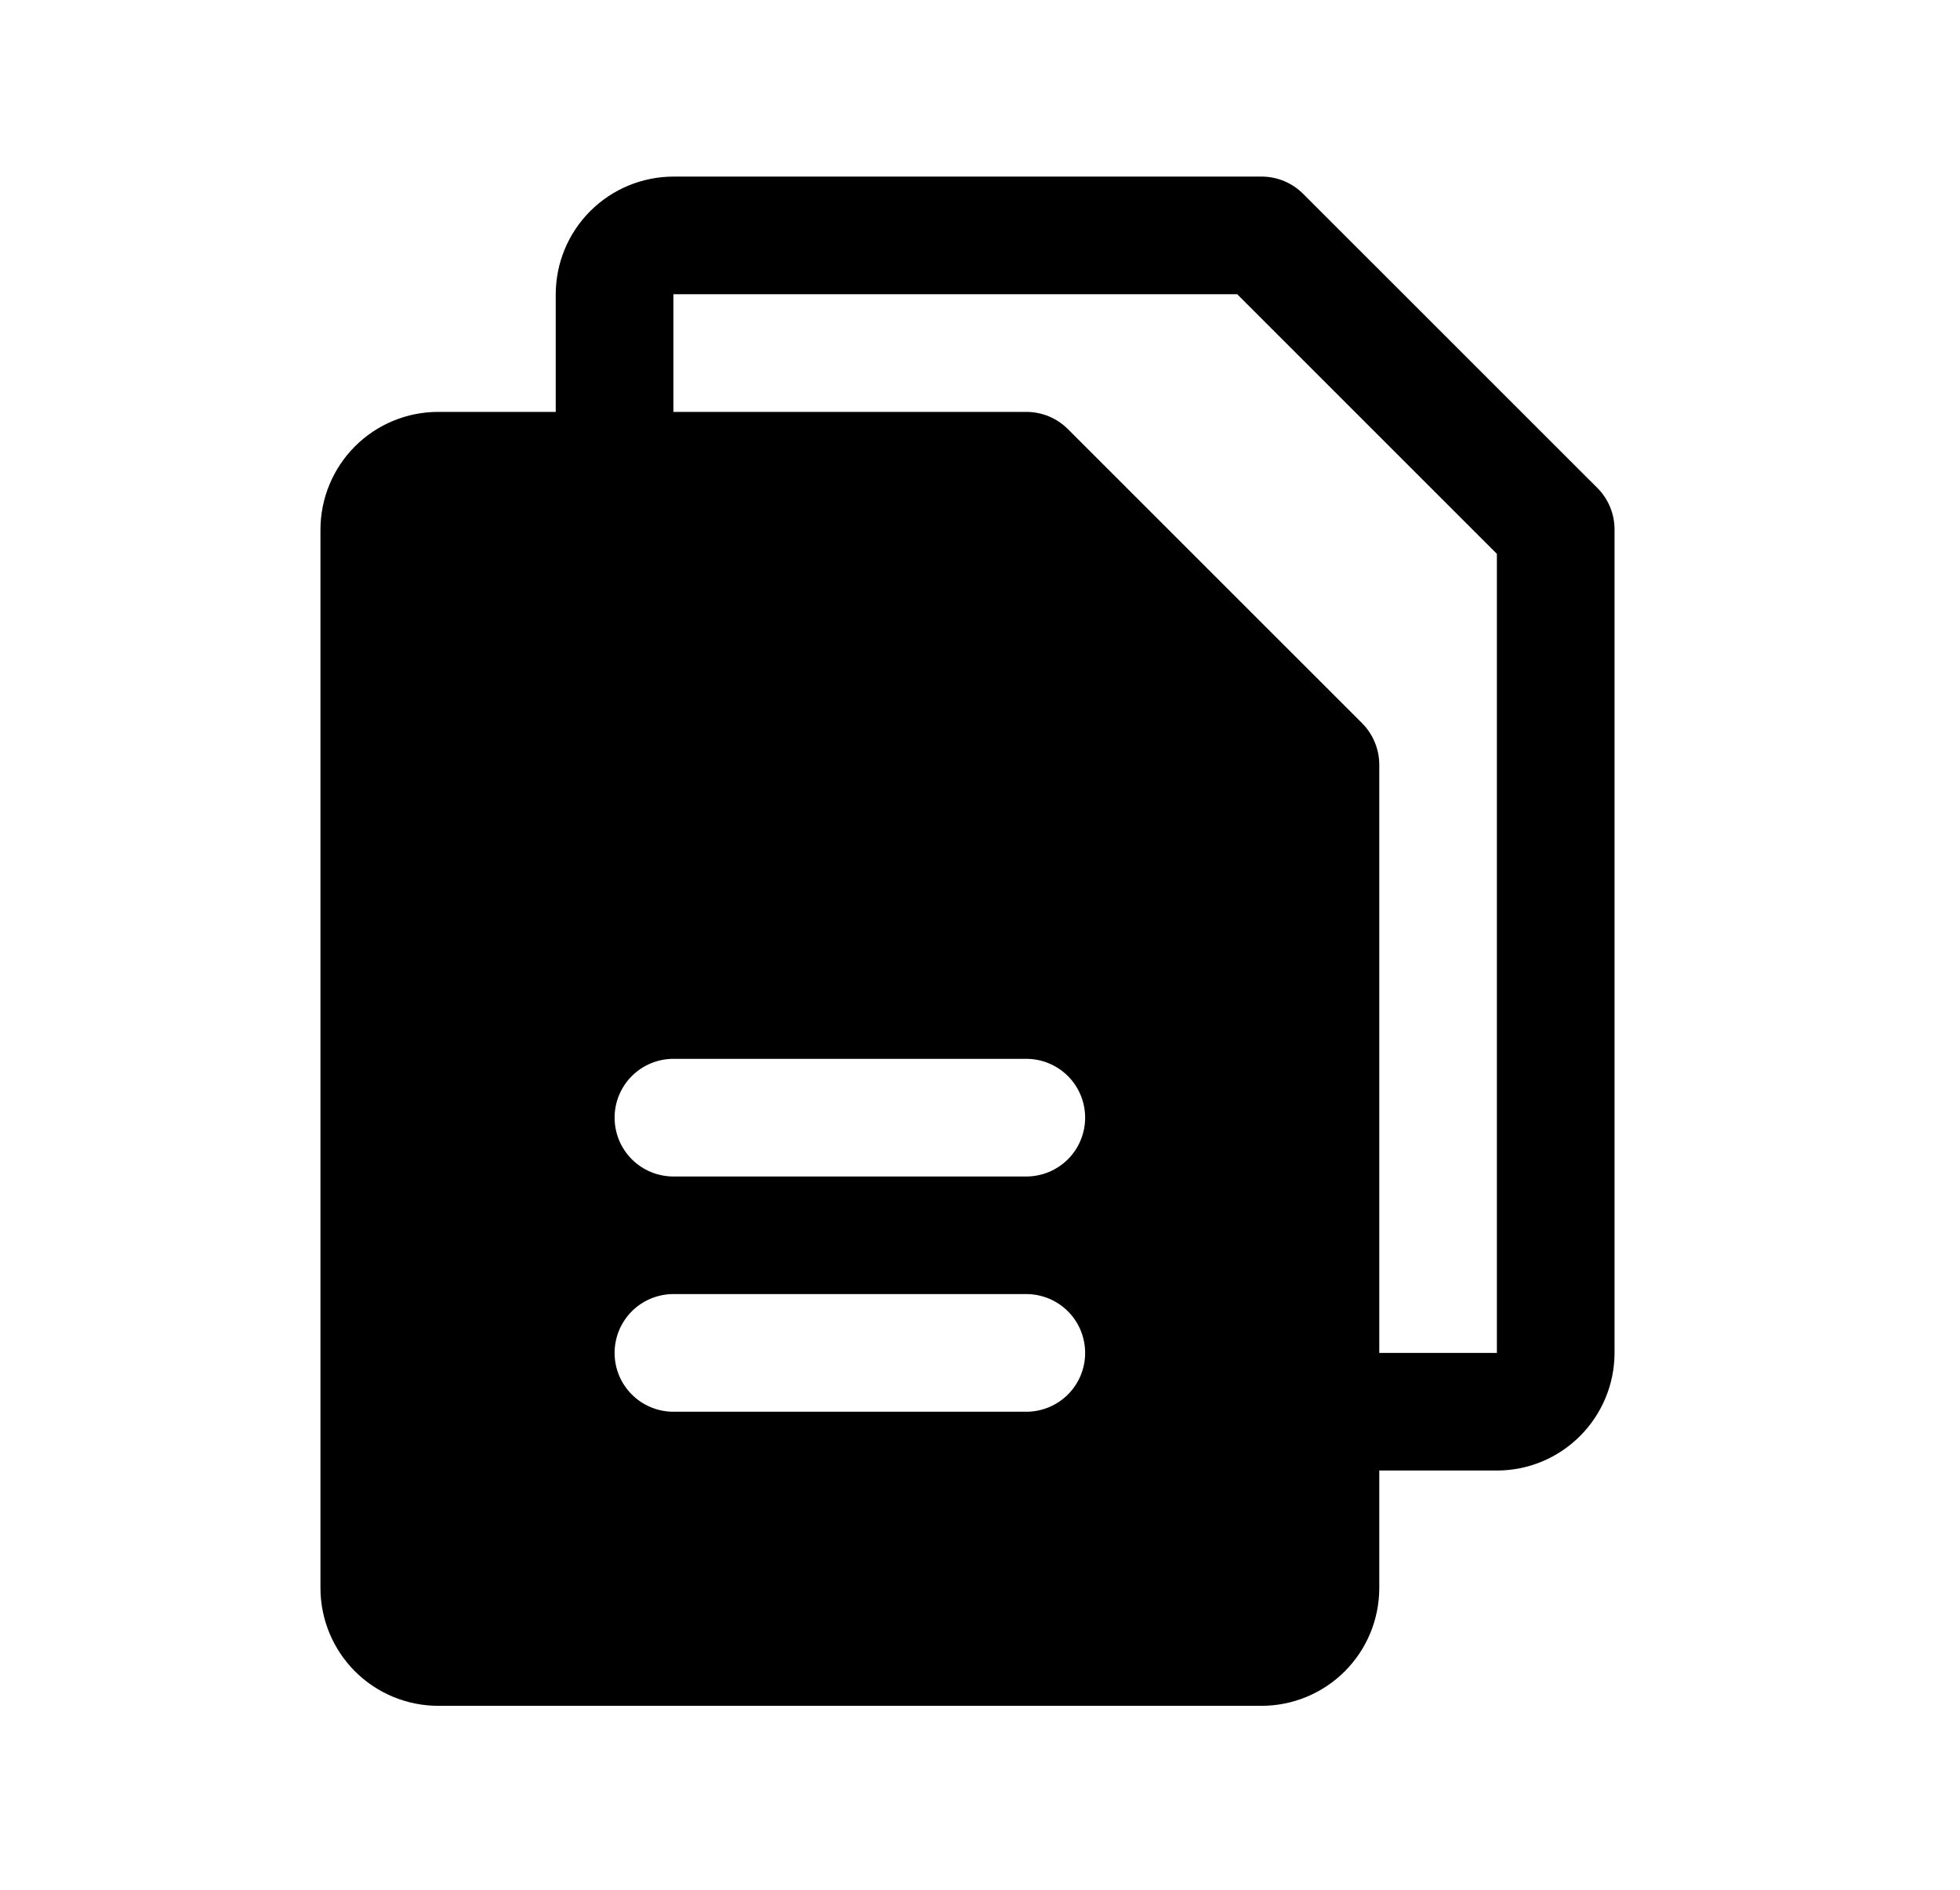 <svg width="28" height="27" viewBox="0 0 28 27" fill="none" xmlns="http://www.w3.org/2000/svg">
<path d="M22.819 6.971L18.617 2.77C18.46 2.612 18.246 2.523 18.023 2.523H9.62C9.174 2.524 8.747 2.701 8.432 3.016C8.117 3.331 7.94 3.758 7.939 4.204V5.885H6.259C5.813 5.885 5.386 6.062 5.071 6.377C4.756 6.693 4.579 7.12 4.578 7.565V22.691C4.579 23.137 4.756 23.564 5.071 23.879C5.386 24.194 5.813 24.371 6.259 24.372H18.023C18.469 24.371 18.896 24.194 19.211 23.879C19.526 23.564 19.703 23.137 19.704 22.691V21.01H21.384C21.83 21.01 22.257 20.833 22.572 20.517C22.887 20.202 23.064 19.775 23.065 19.33V7.565C23.065 7.342 22.977 7.129 22.819 6.971V6.971ZM14.662 20.17H9.62C9.397 20.17 9.183 20.081 9.026 19.924C8.868 19.766 8.78 19.553 8.78 19.33C8.78 19.107 8.868 18.893 9.026 18.735C9.183 18.578 9.397 18.489 9.62 18.489H14.662C14.885 18.489 15.098 18.578 15.256 18.735C15.414 18.893 15.502 19.107 15.502 19.33C15.502 19.553 15.414 19.766 15.256 19.924C15.098 20.081 14.885 20.17 14.662 20.17ZM14.662 16.809H9.62C9.397 16.809 9.183 16.72 9.026 16.563C8.868 16.405 8.78 16.191 8.78 15.968C8.78 15.746 8.868 15.532 9.026 15.374C9.183 15.217 9.397 15.128 9.62 15.128H14.662C14.885 15.128 15.098 15.217 15.256 15.374C15.414 15.532 15.502 15.746 15.502 15.968C15.502 16.191 15.414 16.405 15.256 16.563C15.098 16.72 14.885 16.809 14.662 16.809ZM21.384 19.33H19.704V10.927C19.704 10.704 19.615 10.49 19.458 10.332L15.256 6.131C15.098 5.973 14.885 5.885 14.662 5.885H9.62V4.204H17.675L21.384 7.913V19.33Z" fill="black"/>
</svg>
